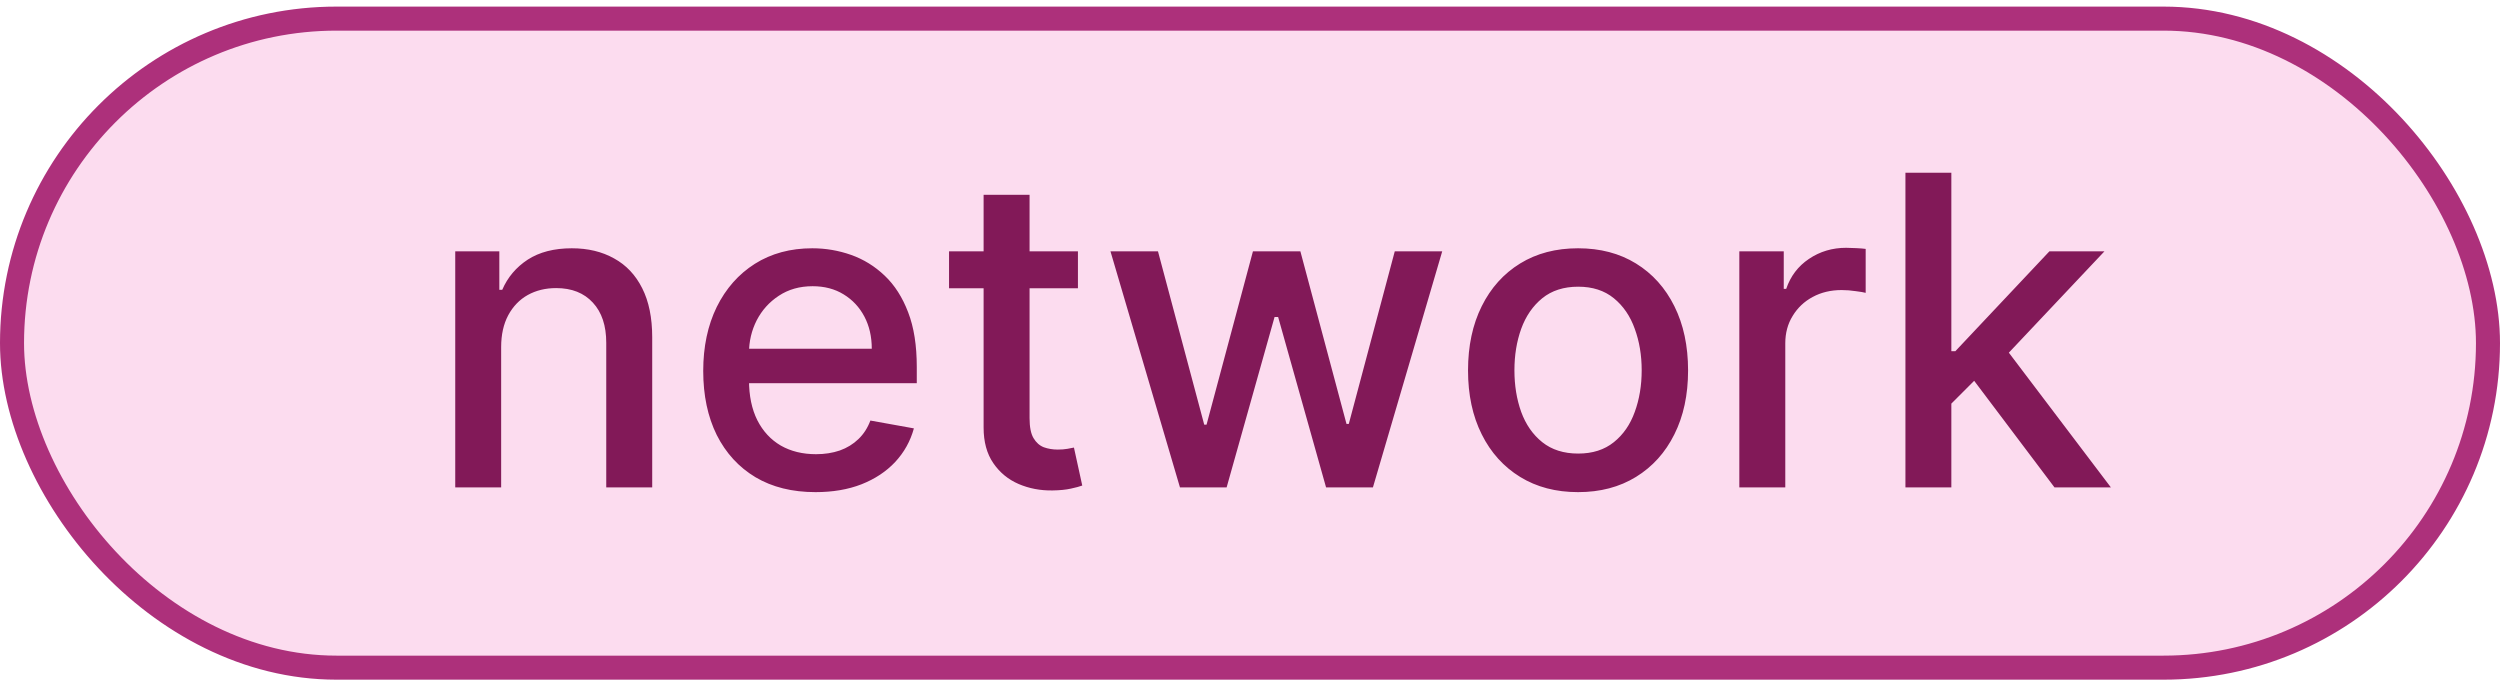 <svg width="51" height="14" viewBox="0 0 52 14" fill="none" xmlns="http://www.w3.org/2000/svg">
<rect x="0.25" y="0.25" width="51.5" height="13.5" rx="6.75" fill="#FCDCEF"/>
<rect x="0.25" y="0.25" width="51.5" height="13.5" rx="6.75" stroke="#AD307B" stroke-width="0.5"/>
<path d="M10.424 7.085V10H9.469V5.091H10.386V5.89H10.447C10.559 5.63 10.736 5.421 10.977 5.263C11.22 5.106 11.526 5.027 11.894 5.027C12.229 5.027 12.522 5.097 12.773 5.238C13.025 5.376 13.22 5.583 13.358 5.858C13.497 6.133 13.566 6.473 13.566 6.877V10H12.61V6.993C12.61 6.637 12.518 6.359 12.332 6.158C12.147 5.956 11.892 5.855 11.568 5.855C11.347 5.855 11.15 5.903 10.977 5.999C10.807 6.094 10.671 6.235 10.571 6.42C10.473 6.604 10.424 6.825 10.424 7.085ZM16.963 10.099C16.48 10.099 16.063 9.996 15.714 9.789C15.366 9.58 15.098 9.287 14.908 8.91C14.721 8.531 14.627 8.087 14.627 7.577C14.627 7.075 14.721 6.631 14.908 6.248C15.098 5.864 15.362 5.565 15.701 5.35C16.042 5.135 16.44 5.027 16.896 5.027C17.173 5.027 17.442 5.073 17.701 5.164C17.962 5.256 18.195 5.4 18.401 5.596C18.608 5.792 18.771 6.047 18.89 6.36C19.01 6.671 19.069 7.049 19.069 7.494V7.833H15.167V7.117H18.133C18.133 6.866 18.082 6.643 17.98 6.449C17.877 6.253 17.733 6.099 17.548 5.986C17.365 5.873 17.15 5.816 16.902 5.816C16.634 5.816 16.4 5.882 16.199 6.015C16.001 6.145 15.848 6.315 15.739 6.526C15.633 6.735 15.579 6.962 15.579 7.207V7.766C15.579 8.094 15.637 8.373 15.752 8.603C15.869 8.833 16.032 9.009 16.241 9.131C16.45 9.25 16.694 9.31 16.973 9.31C17.154 9.31 17.319 9.284 17.468 9.233C17.617 9.18 17.746 9.101 17.855 8.996C17.964 8.892 18.047 8.763 18.104 8.61L19.009 8.773C18.936 9.039 18.806 9.272 18.619 9.473C18.433 9.671 18.2 9.825 17.919 9.936C17.64 10.045 17.321 10.099 16.963 10.099ZM22.421 5.091V5.858H19.74V5.091H22.421ZM20.459 3.915H21.415V8.559C21.415 8.744 21.442 8.884 21.498 8.977C21.553 9.069 21.624 9.132 21.712 9.166C21.801 9.198 21.898 9.214 22.003 9.214C22.079 9.214 22.146 9.208 22.204 9.198C22.262 9.187 22.306 9.179 22.338 9.172L22.511 9.962C22.455 9.983 22.377 10.004 22.274 10.026C22.172 10.049 22.044 10.062 21.891 10.064C21.639 10.068 21.405 10.023 21.188 9.93C20.97 9.836 20.794 9.691 20.66 9.495C20.526 9.299 20.459 9.053 20.459 8.757V3.915ZM24.543 10L23.098 5.091H24.086L25.048 8.696H25.096L26.061 5.091H27.048L28.007 8.68H28.055L29.011 5.091H29.998L28.557 10H27.582L26.585 6.456H26.511L25.514 10H24.543ZM32.824 10.099C32.363 10.099 31.962 9.994 31.619 9.783C31.276 9.572 31.009 9.277 30.82 8.897C30.63 8.518 30.535 8.075 30.535 7.568C30.535 7.059 30.63 6.613 30.82 6.232C31.009 5.851 31.276 5.554 31.619 5.343C31.962 5.132 32.363 5.027 32.824 5.027C33.284 5.027 33.685 5.132 34.028 5.343C34.371 5.554 34.638 5.851 34.827 6.232C35.017 6.613 35.112 7.059 35.112 7.568C35.112 8.075 35.017 8.518 34.827 8.897C34.638 9.277 34.371 9.572 34.028 9.783C33.685 9.994 33.284 10.099 32.824 10.099ZM32.827 9.297C33.125 9.297 33.372 9.218 33.568 9.06C33.764 8.903 33.909 8.693 34.003 8.431C34.099 8.169 34.147 7.88 34.147 7.565C34.147 7.251 34.099 6.964 34.003 6.702C33.909 6.438 33.764 6.226 33.568 6.066C33.372 5.906 33.125 5.826 32.827 5.826C32.526 5.826 32.277 5.906 32.079 6.066C31.883 6.226 31.737 6.438 31.641 6.702C31.547 6.964 31.5 7.251 31.5 7.565C31.5 7.88 31.547 8.169 31.641 8.431C31.737 8.693 31.883 8.903 32.079 9.06C32.277 9.218 32.526 9.297 32.827 9.297ZM36.178 10V5.091H37.102V5.871H37.153C37.243 5.607 37.401 5.399 37.626 5.248C37.854 5.094 38.112 5.017 38.4 5.017C38.459 5.017 38.53 5.02 38.611 5.024C38.694 5.028 38.759 5.033 38.806 5.04V5.954C38.767 5.943 38.699 5.931 38.601 5.919C38.503 5.904 38.405 5.896 38.307 5.896C38.081 5.896 37.88 5.944 37.703 6.04C37.528 6.134 37.39 6.265 37.288 6.433C37.185 6.599 37.134 6.789 37.134 7.002V10H36.178ZM40.511 8.335L40.505 7.168H40.671L42.627 5.091H43.772L41.541 7.456H41.39L40.511 8.335ZM39.633 10V3.455H40.588V10H39.633ZM42.733 10L40.975 7.667L41.633 6.999L43.906 10H42.733Z" fill="#821958"/>
</svg>
